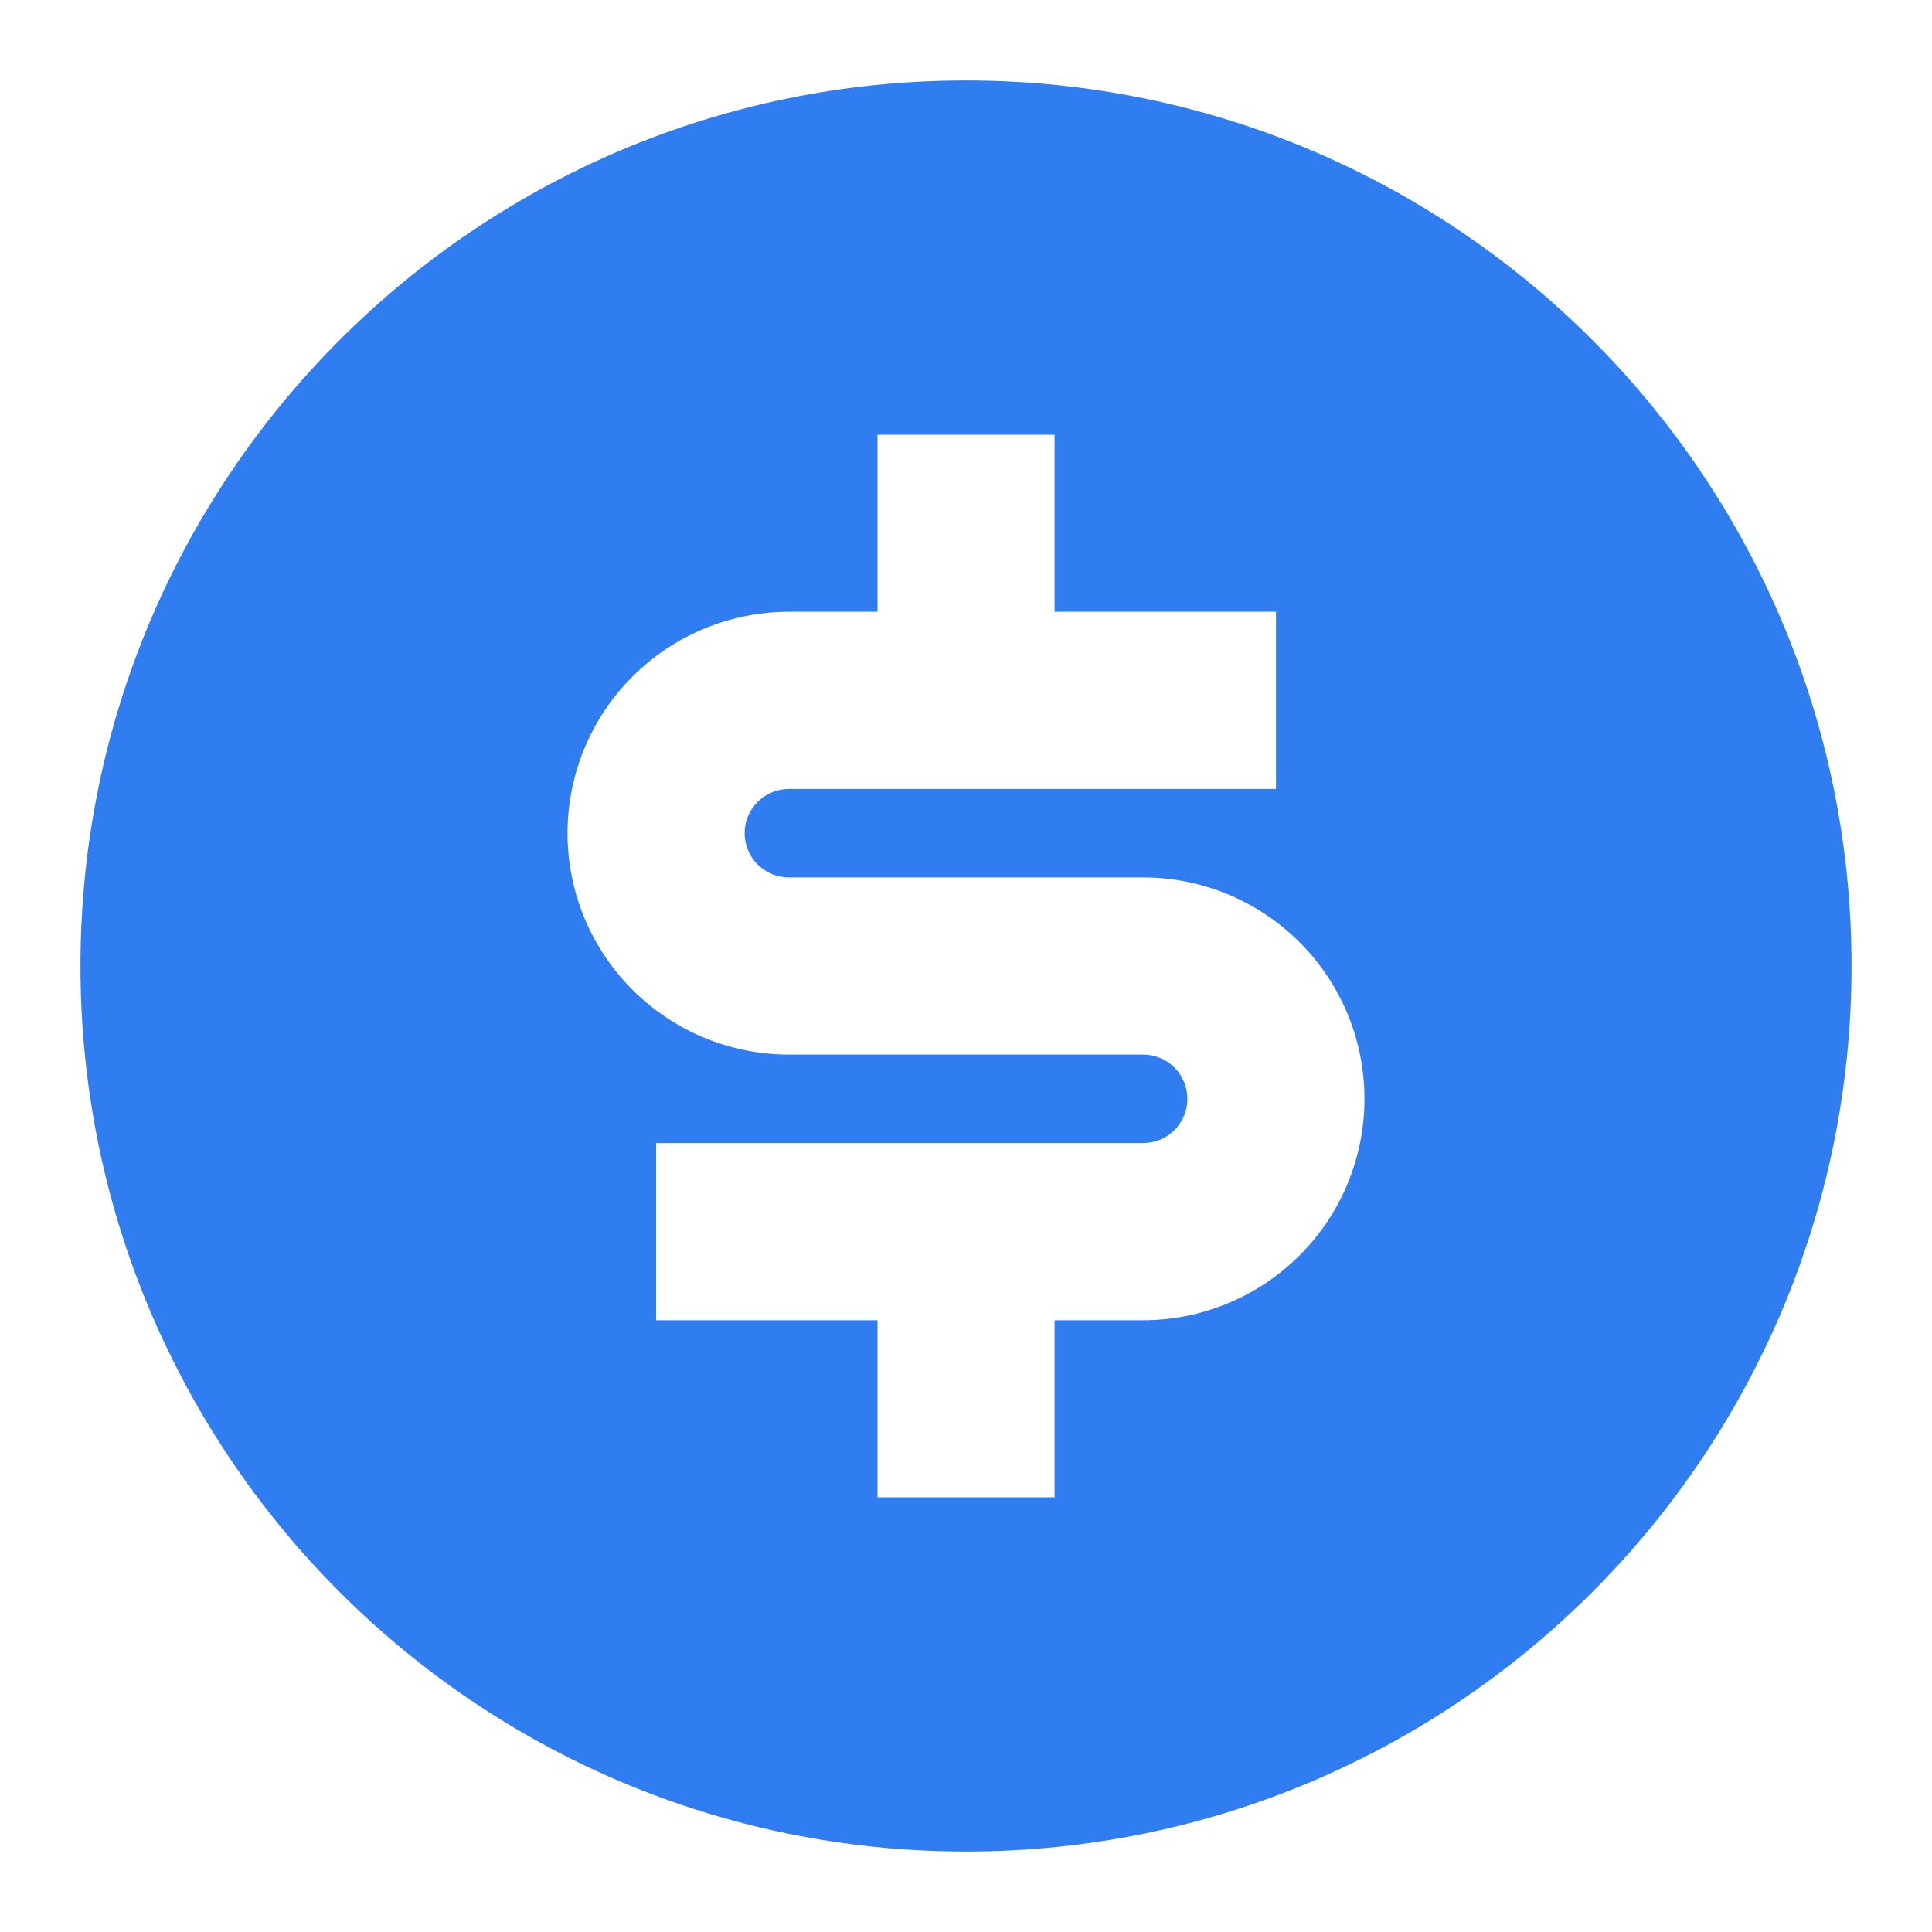 <svg width="20" height="20" viewBox="0 0 20 20" fill="none" xmlns="http://www.w3.org/2000/svg">
<path d="M10 19.167C4.937 19.167 0.833 15.063 0.833 10C0.833 4.937 4.937 0.833 10 0.833C15.063 0.833 19.167 4.937 19.167 10C19.167 15.063 15.063 19.167 10 19.167ZM6.792 11.833V13.667H9.084V15.5H10.917V13.667H11.834C12.441 13.667 13.024 13.425 13.454 12.995C13.884 12.566 14.125 11.983 14.125 11.375C14.125 10.767 13.884 10.184 13.454 9.755C13.024 9.325 12.441 9.083 11.834 9.083H8.167C8.045 9.083 7.929 9.035 7.843 8.949C7.757 8.863 7.708 8.747 7.708 8.625C7.708 8.503 7.757 8.387 7.843 8.301C7.929 8.215 8.045 8.167 8.167 8.167H13.209V6.333H10.917V4.5H9.084V6.333H8.167C7.559 6.333 6.976 6.575 6.546 7.005C6.117 7.434 5.875 8.017 5.875 8.625C5.875 9.233 6.117 9.816 6.546 10.245C6.976 10.675 7.559 10.917 8.167 10.917H11.834C11.955 10.917 12.072 10.965 12.158 11.051C12.243 11.137 12.292 11.254 12.292 11.375C12.292 11.497 12.243 11.613 12.158 11.699C12.072 11.785 11.955 11.833 11.834 11.833H6.792Z" fill="#307DF1"/>
</svg>
